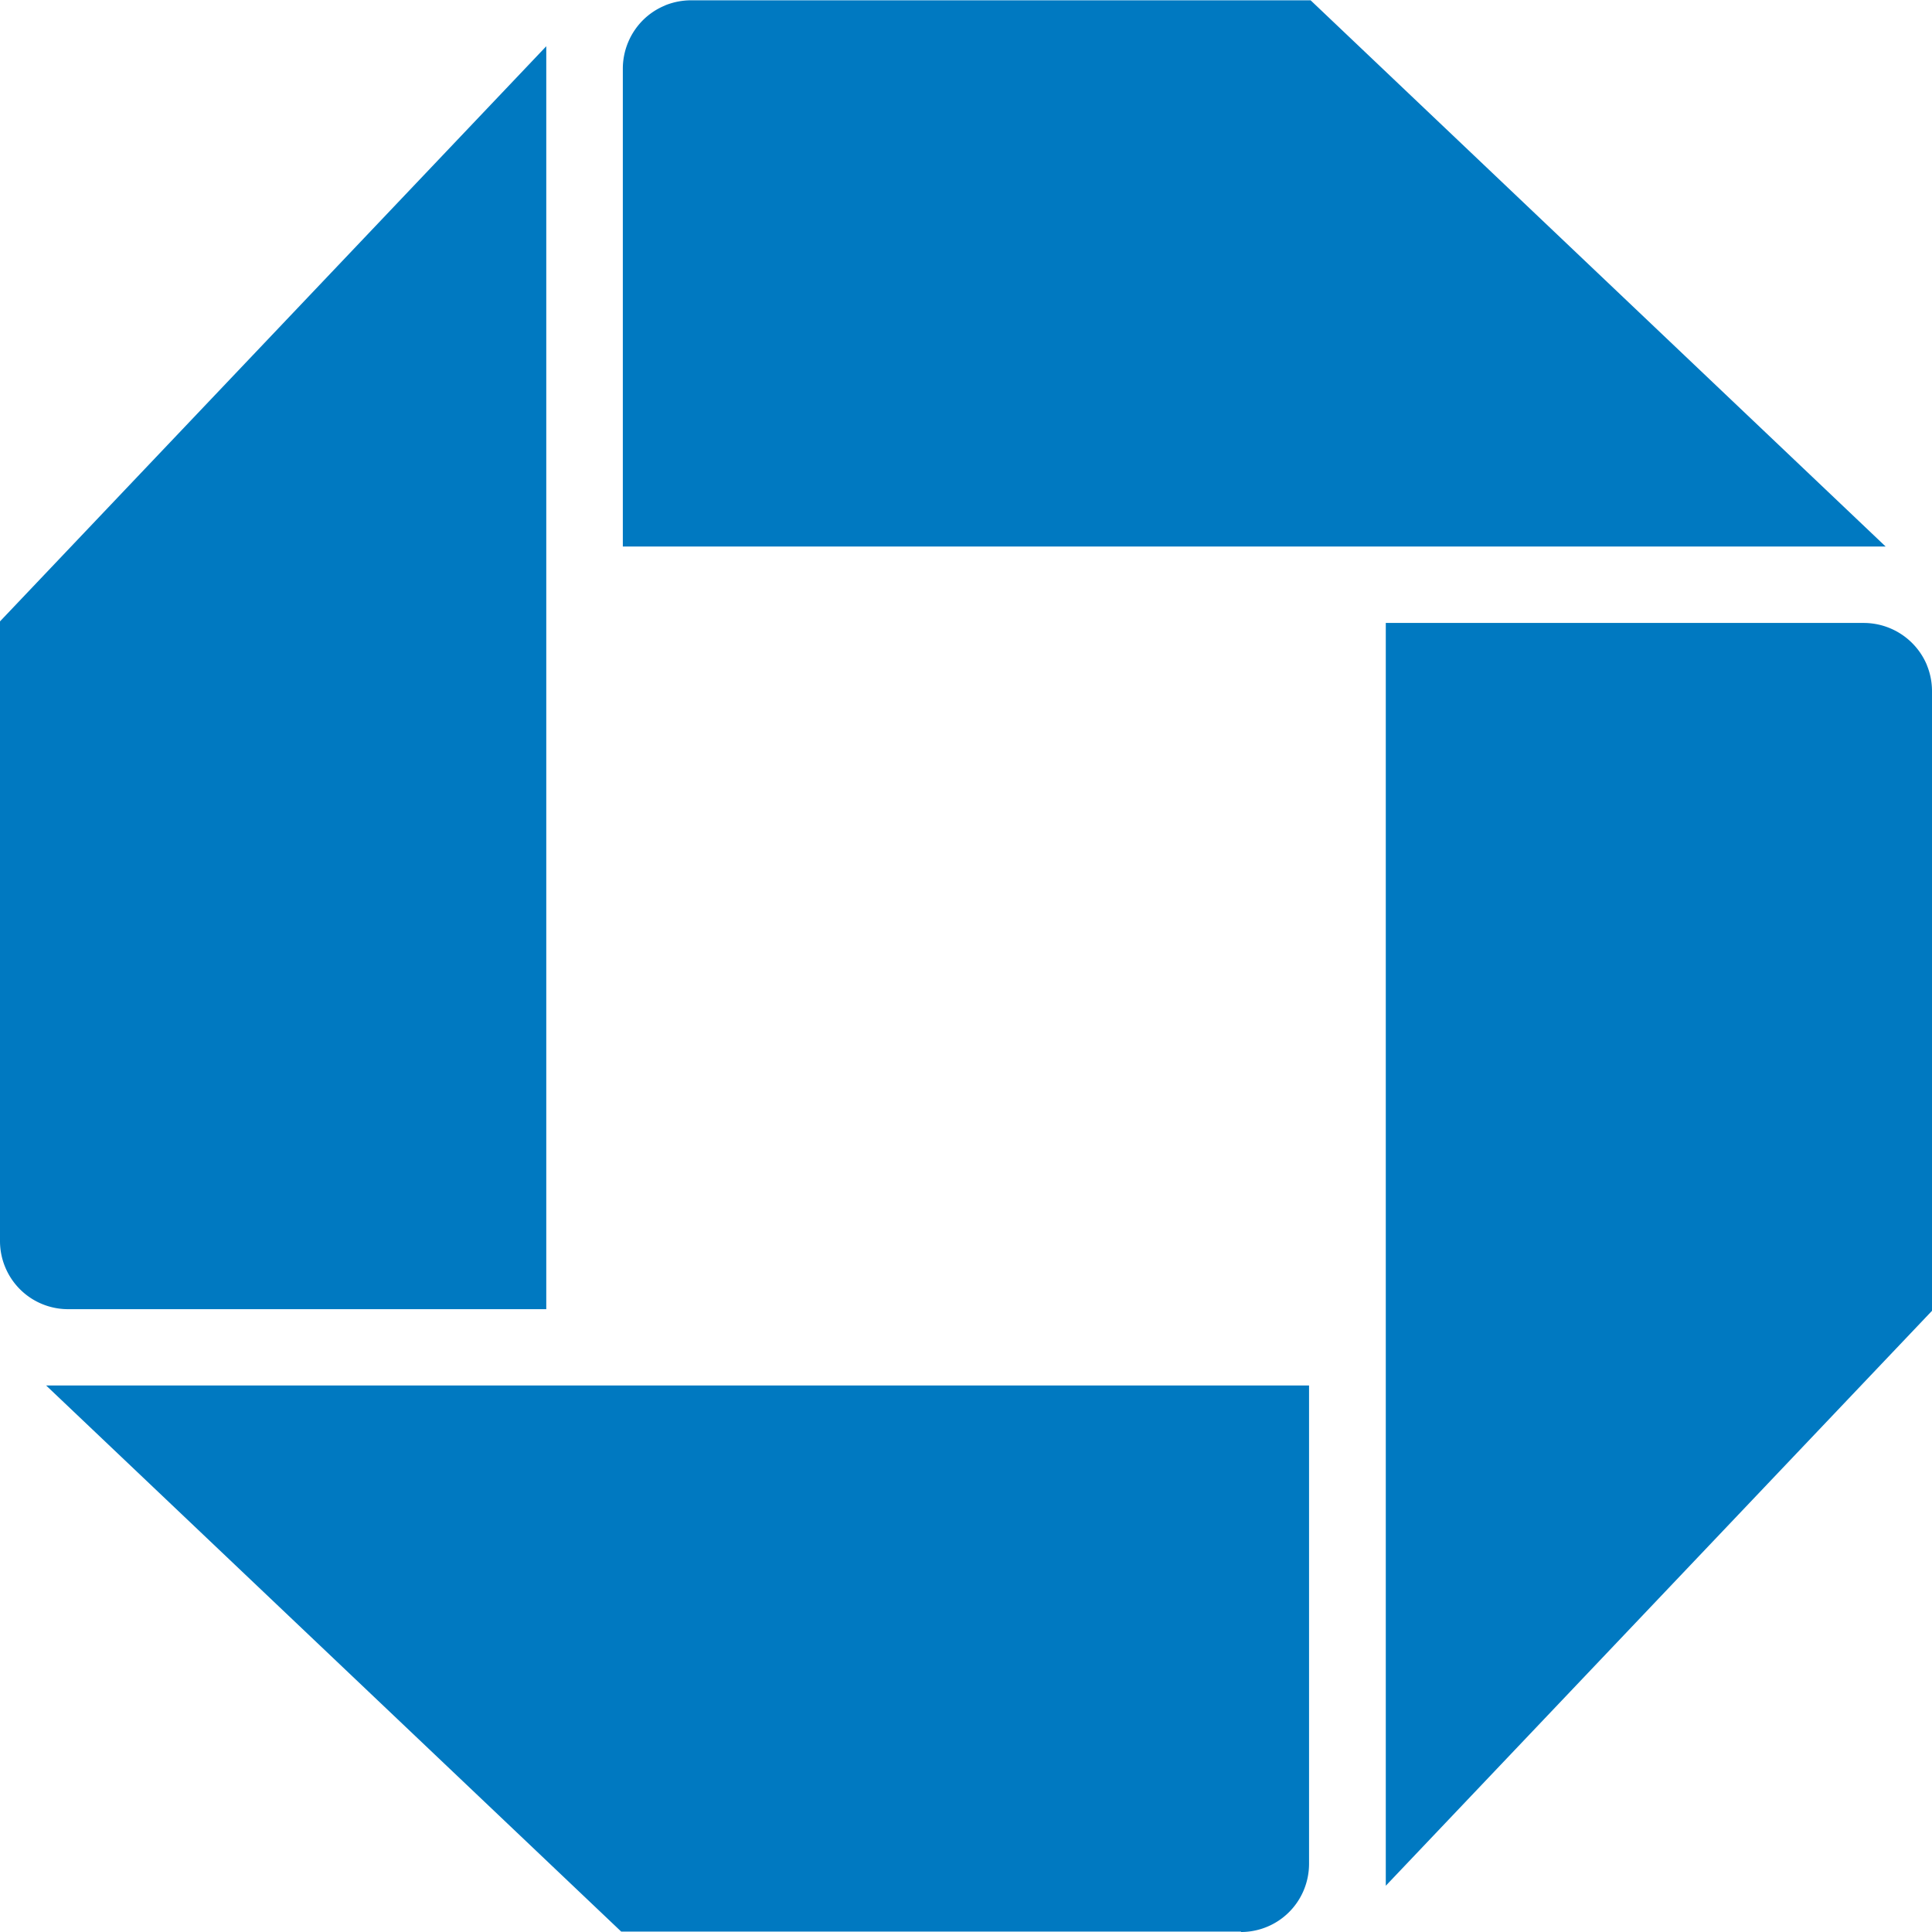 <svg xmlns="http://www.w3.org/2000/svg" width="32" height="32"><g fill="none" fill-rule="evenodd"><path d="M0 0h32v32H0z"/><path d="M11.014.09c.138-.056.285-.085.433-.085h10.261l9.524 9.047H10.316V1.134a1.14 1.14 0 0 1 .332-.799c.105-.105.23-.188.367-.244zm20.9 10.924c.057.138.086.284.086.433l.001 10.263-9.048 9.524V10.318h7.917a1.136 1.136 0 0 1 1.045.696zM20.555 32a1.126 1.126 0 0 0 1.042-.699c.056-.137.085-.284.085-.432v-7.921H.764l9.525 9.045h10.266V32zM.085 20.985A1.124 1.124 0 0 1 0 20.553V10.292L9.048.766v20.918H1.127a1.126 1.126 0 0 1-1.042-.699z" fill="#0079C1"/></g></svg>